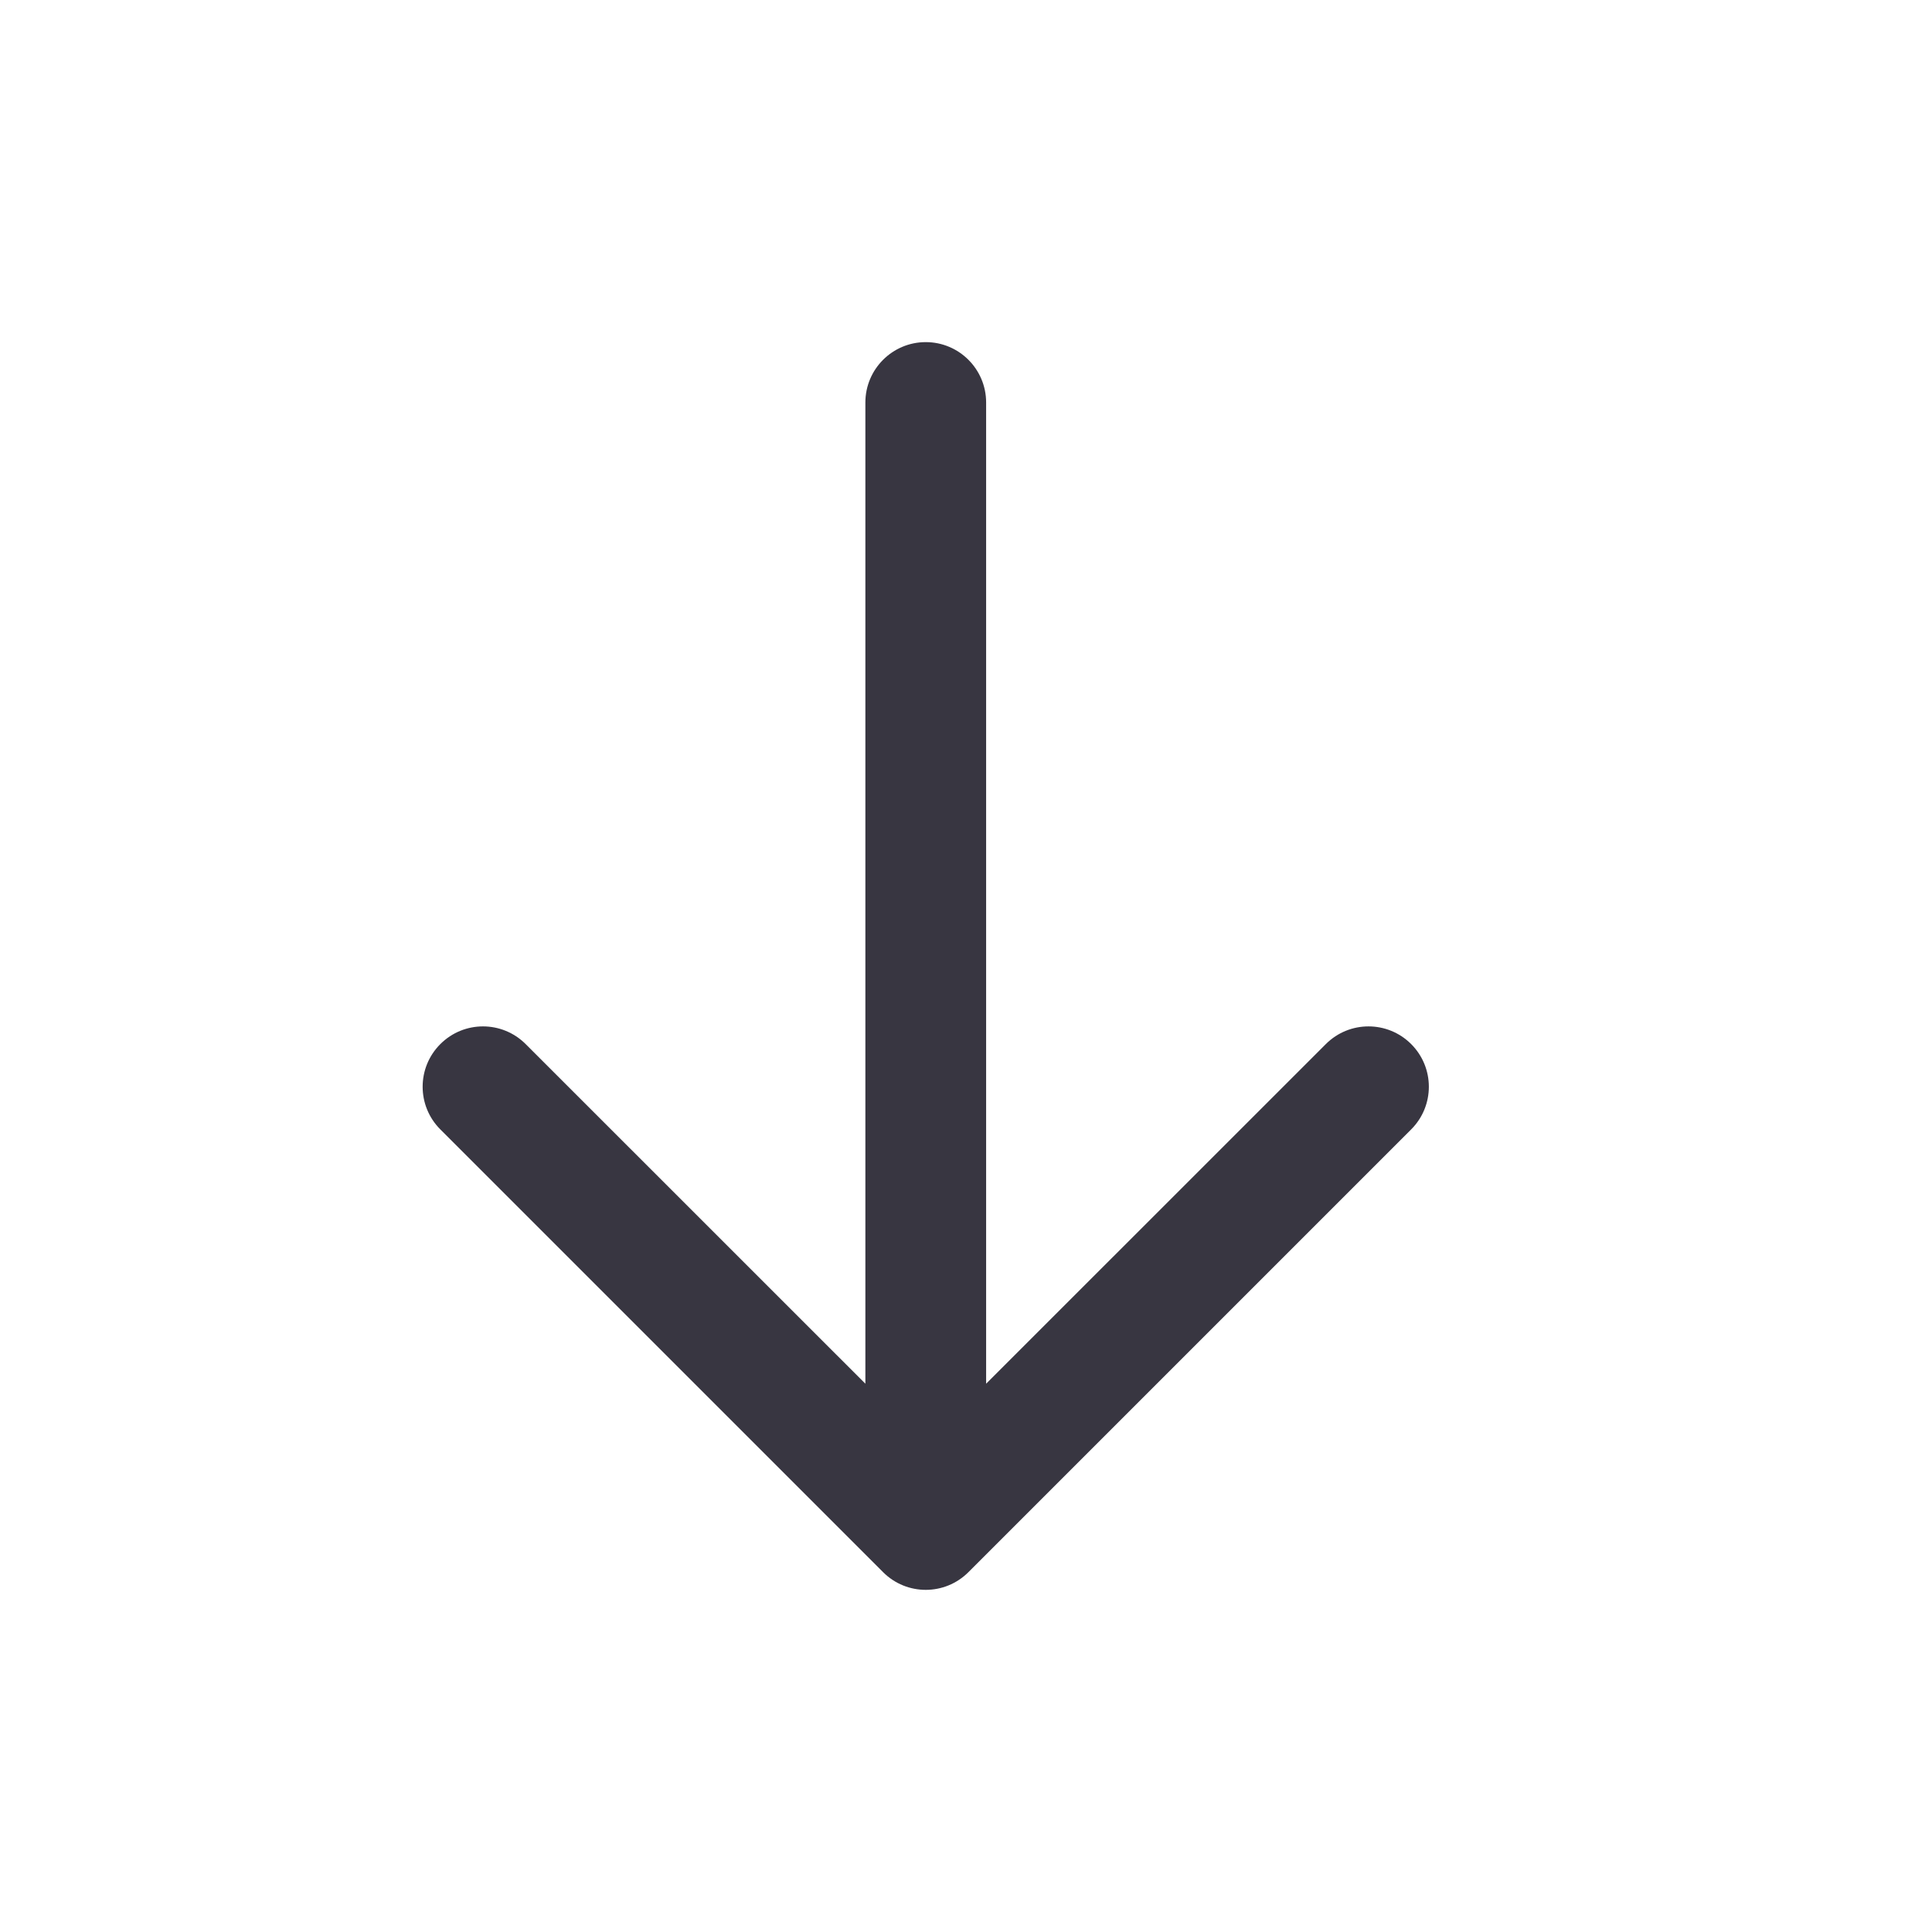 <svg width="24" height="24" viewBox="0 0 24 24" fill="none" xmlns="http://www.w3.org/2000/svg">
<path fill-rule="evenodd" clip-rule="evenodd" d="M11.5 4.25C11.914 4.25 12.25 4.586 12.25 5V17.189L16.47 12.97C16.763 12.677 17.237 12.677 17.53 12.97C17.823 13.263 17.823 13.737 17.53 14.03L12.03 19.53C11.737 19.823 11.263 19.823 10.97 19.53L5.47 14.03C5.177 13.737 5.177 13.263 5.47 12.97C5.763 12.677 6.237 12.677 6.53 12.97L10.75 17.189V5C10.75 4.586 11.086 4.25 11.5 4.25Z" fill="#383641"/>
</svg>

